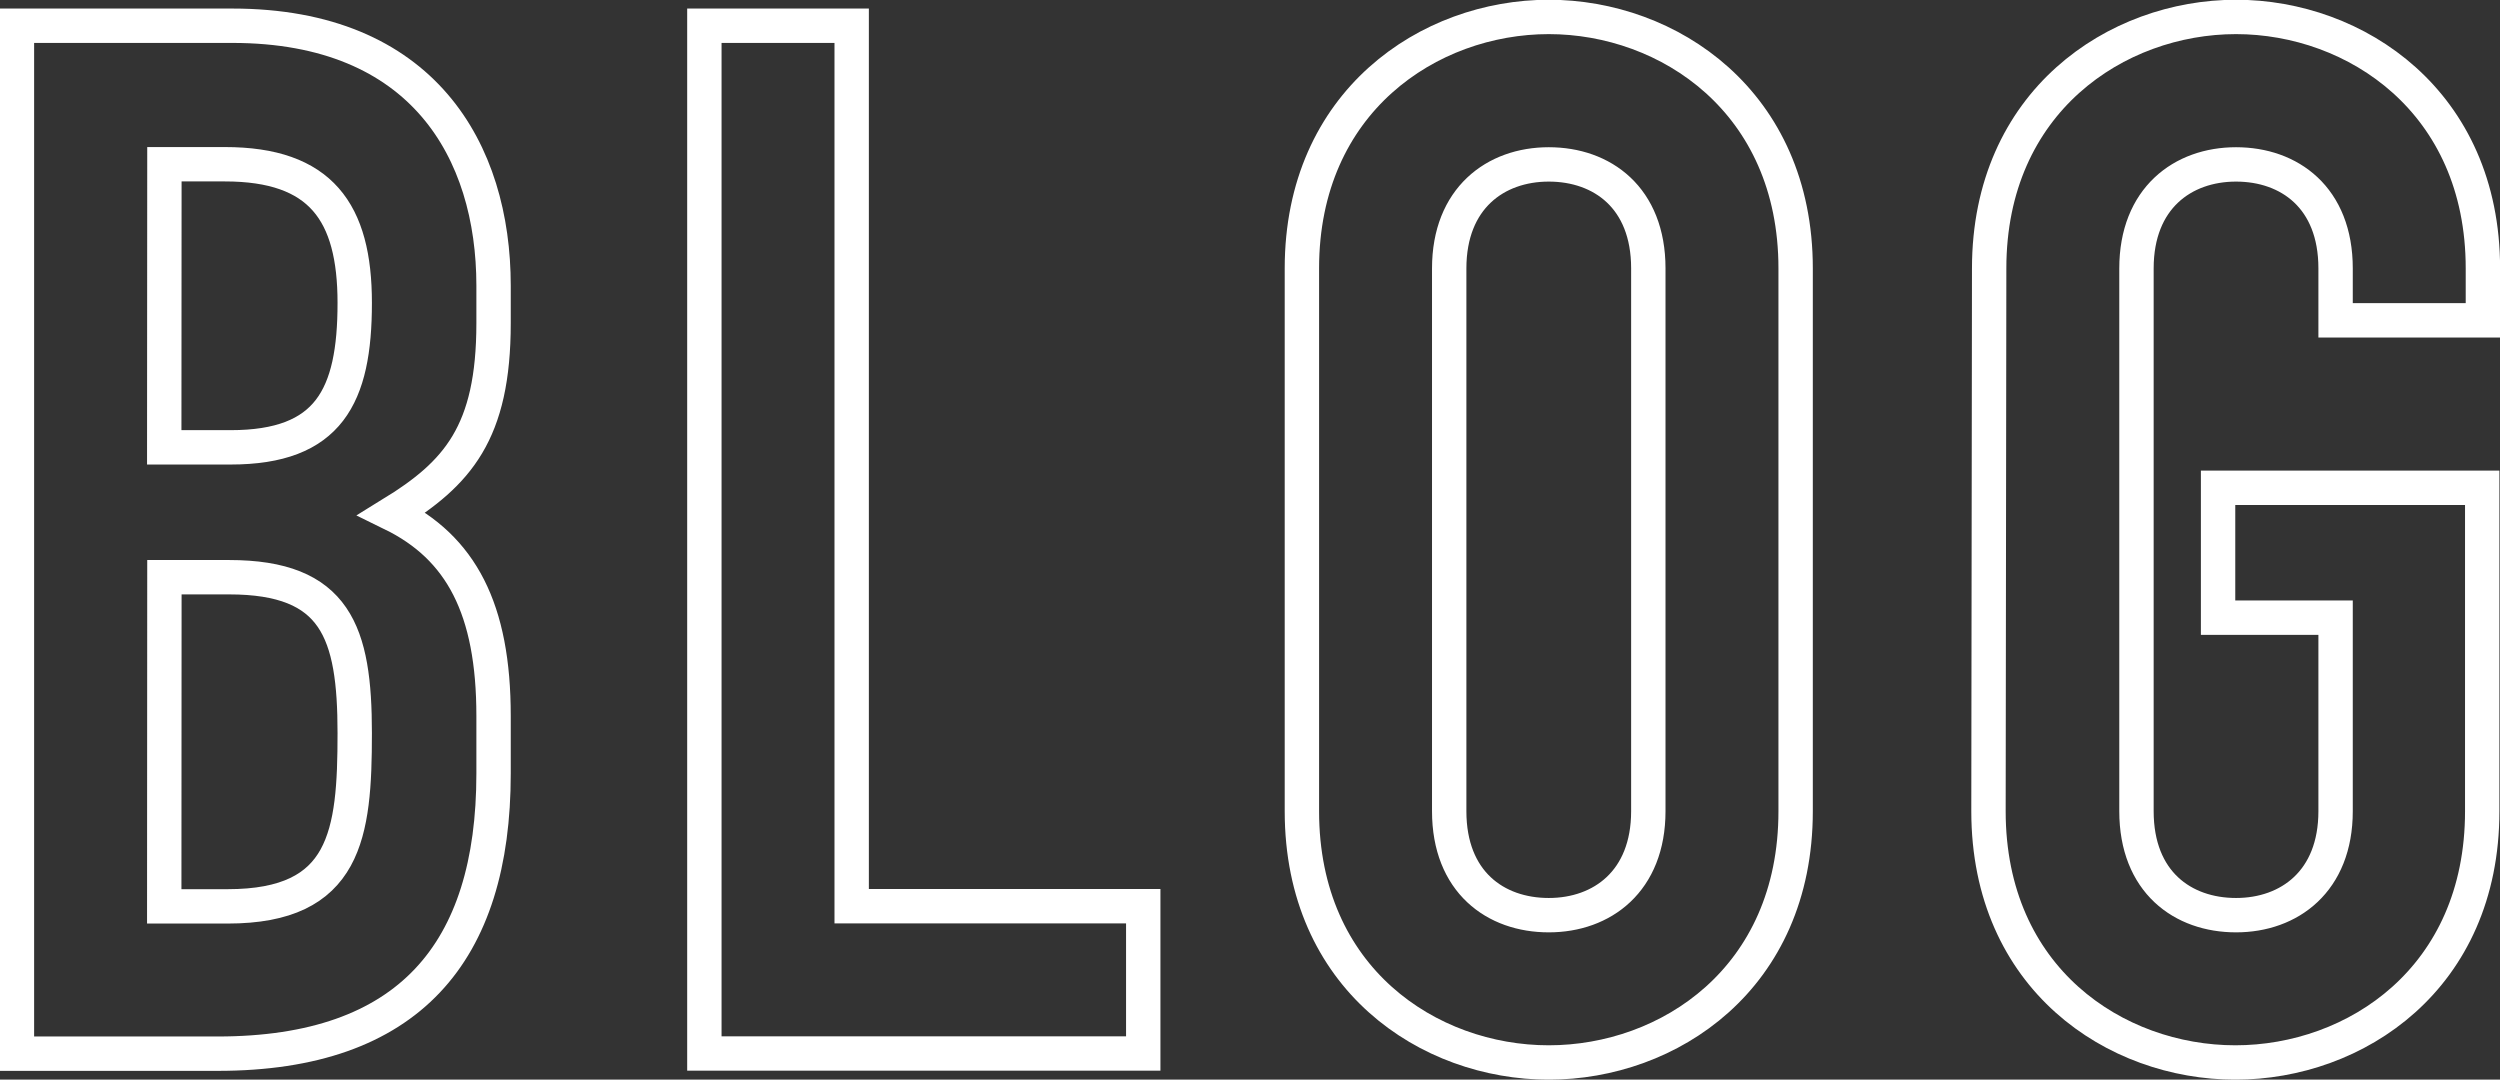 <svg xmlns="http://www.w3.org/2000/svg" viewBox="0 0 147.65 63.76">
	<rect x="0" y="0" width="147.65" height="63.76" fill="#333333" stroke="none"/>
	<defs>
	<style>.blog-cls-1{fill:none;stroke:#fff;stroke-width:2.03px;}</style>
</defs>
	<path class="blog-cls-1" d="M1,1.52H13.72C25,1.52,29.15,8.94,29.15,16.87v2.22c0,6.48-2.13,8.87-6,11.25,4.09,2,6,5.63,6,11.94v3.41c0,10.57-5,16.54-16.29,16.54H1Zm8.7,24.9h3.92c5.8,0,7.33-3,7.33-8.53,0-5.37-2-8.19-7.67-8.19H9.71Zm0,27.11h3.75c7,0,7.5-4.26,7.5-10.23s-1.11-9.21-7.42-9.21H9.71Z"/>
	<path class="blog-cls-1" d="M41.6,1.52h8.7v52H67.52v8.7H41.6Z"/>
	<path class="blog-cls-1" d="M76.89,15.85C76.89,6,84.4,1,91.47,1S106.05,6,106.05,15.85V47.91c0,9.89-7.5,14.84-14.58,14.84S76.89,57.8,76.89,47.91Zm8.7,32.06c0,4.18,2.73,6.14,5.88,6.14s5.88-2,5.88-6.14V15.85c0-4.18-2.73-6.14-5.88-6.14s-5.88,2-5.88,6.14Z"/>
	<path class="blog-cls-1" d="M117.48,15.85C117.48,6,125,1,132.06,1S146.64,6,146.64,15.85v3.07h-8.7V15.85c0-4.18-2.73-6.14-5.88-6.14s-5.88,2-5.88,6.14V47.91c0,4.18,2.73,6.14,5.88,6.14s5.88-2,5.88-6.14V36.48H131V28.81h15.6v19.1c0,9.89-7.5,14.84-14.58,14.84s-14.58-4.95-14.58-14.84Z"/>
</svg>